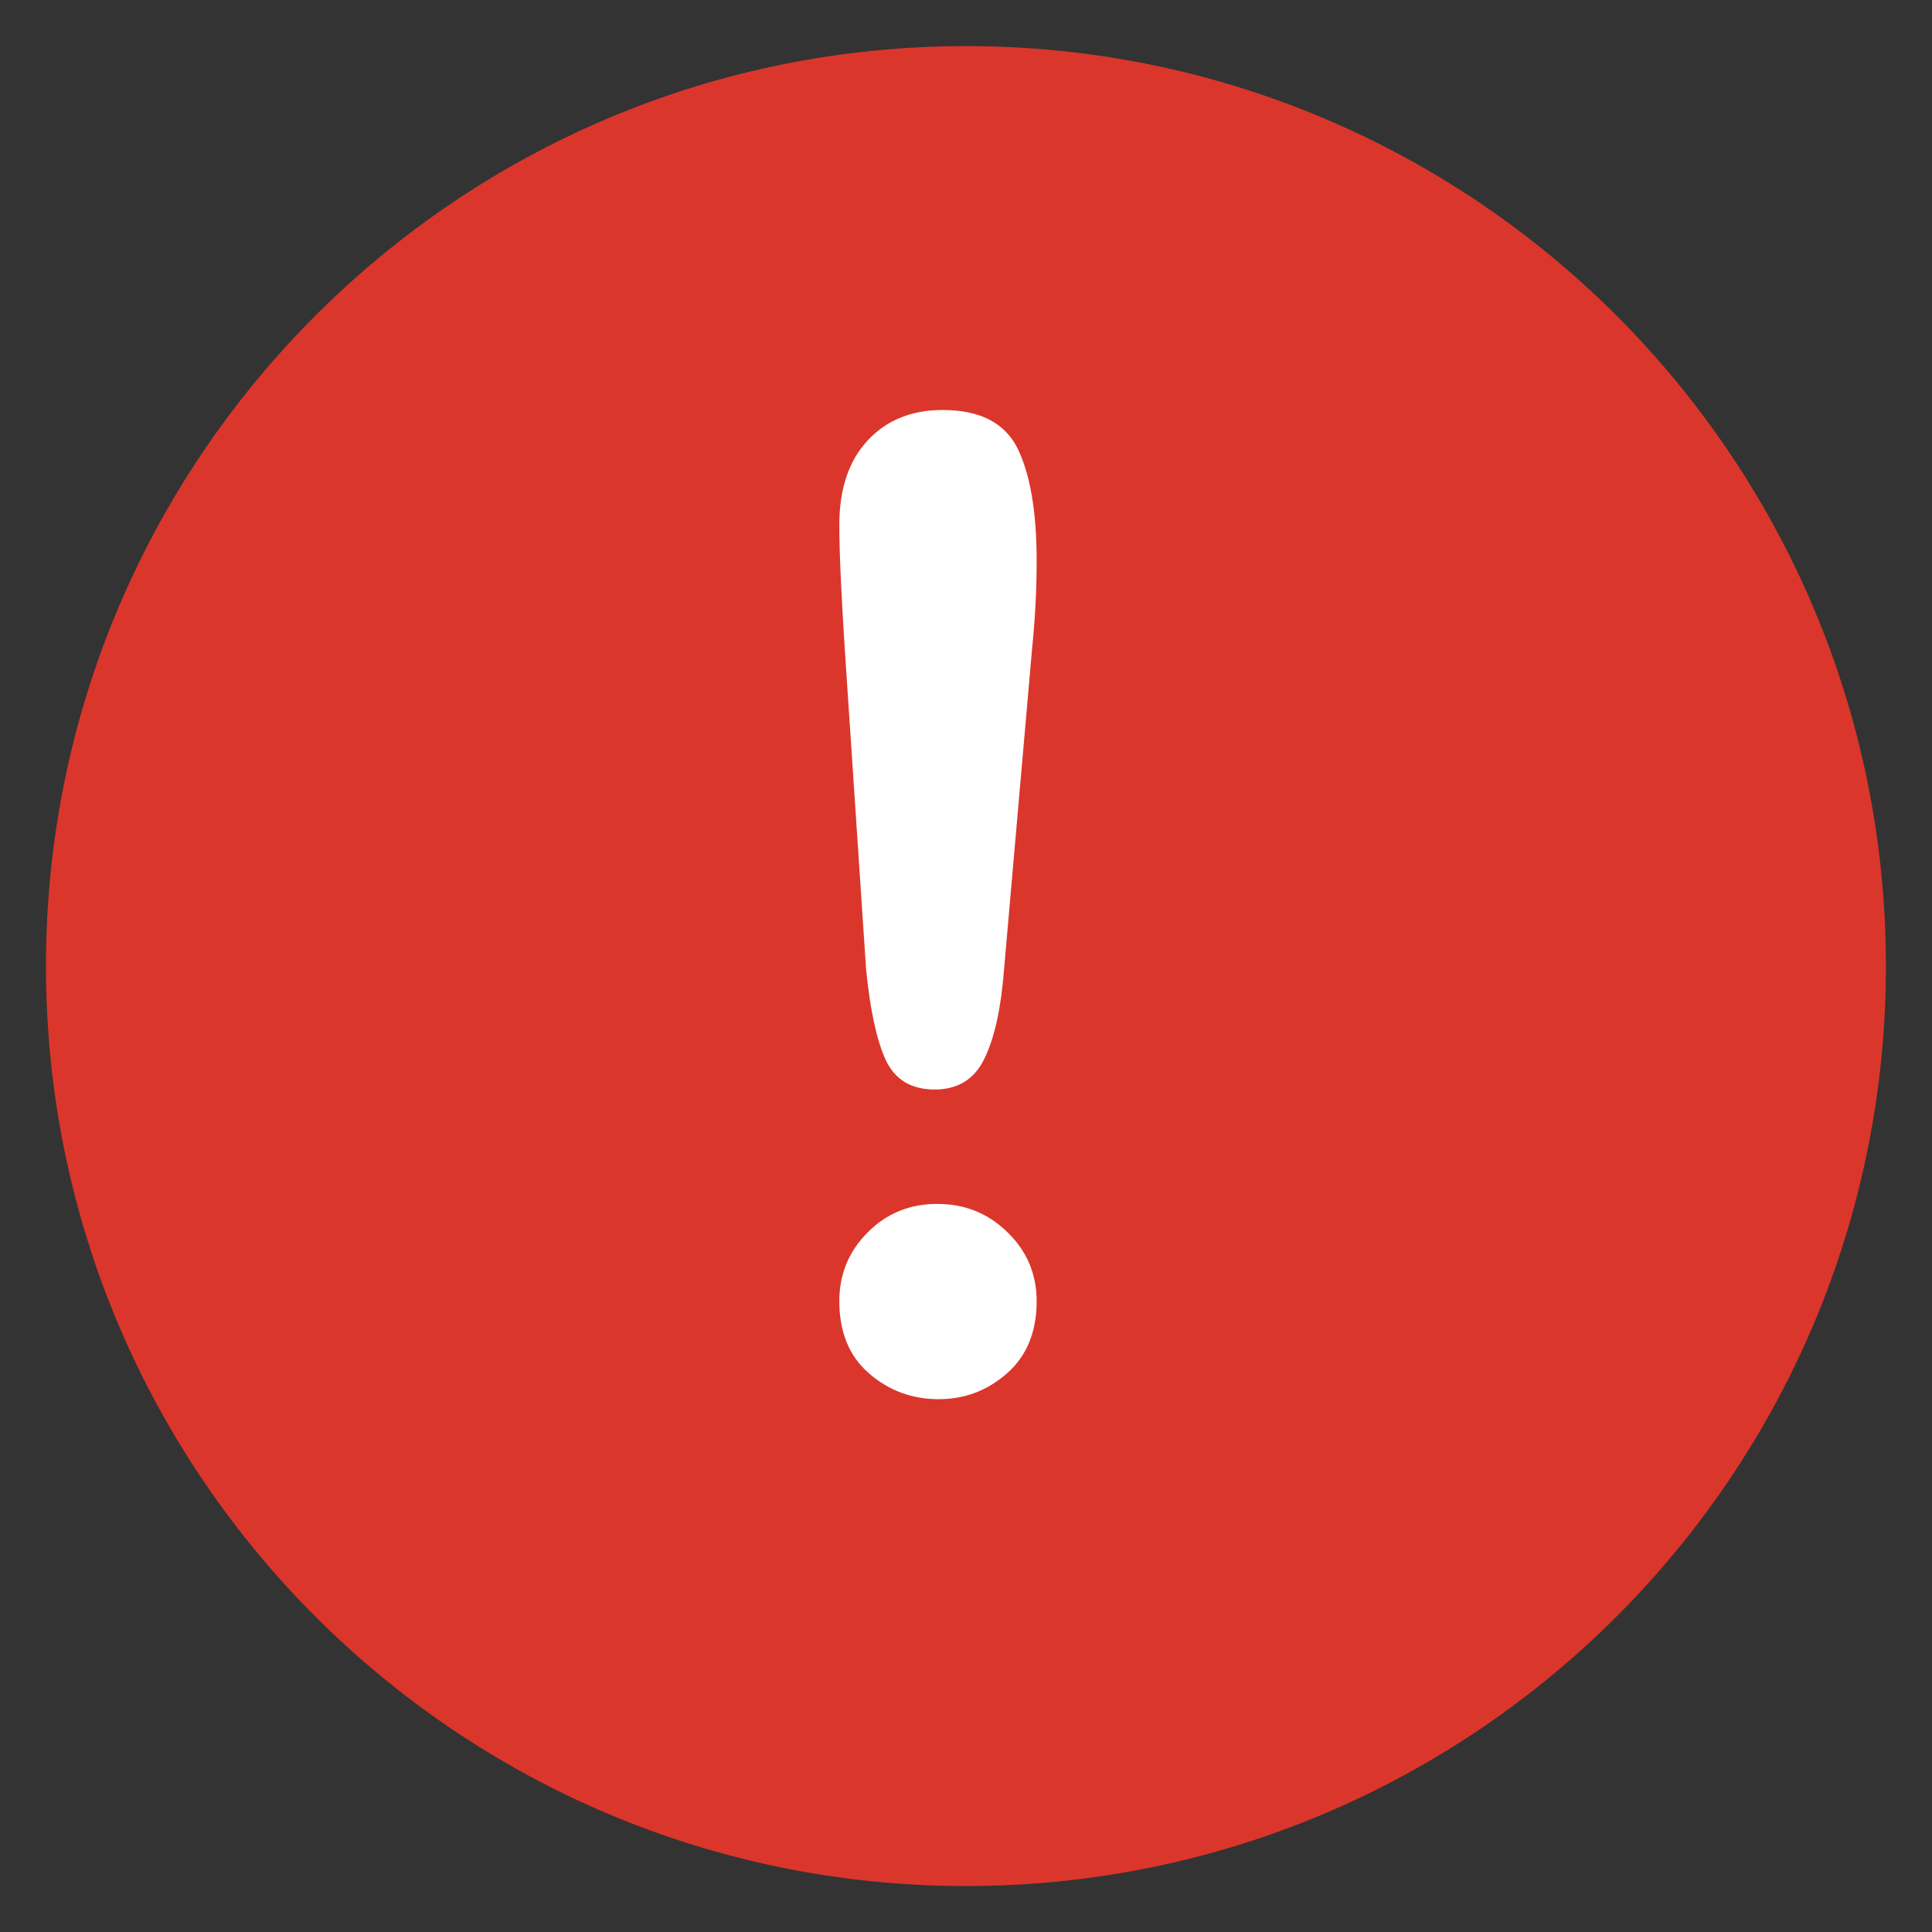 <svg width="14" height="14" viewBox="0 0 14 14" fill="none" xmlns="http://www.w3.org/2000/svg">
<rect x="0" y="0" width="14" height="14" fill="#333333" stroke="none"/>
<g id="Group 1000003137">
<path id="Vector" d="M7 13.667C10.682 13.667 13.666 10.682 13.666 7.001C13.666 3.319 10.682 0.334 7 0.334C3.318 0.334 0.333 3.319 0.333 7.001C0.333 10.682 3.318 13.667 7 13.667Z" fill="#DB362B"/>
<path id="Vector_2" fill-rule="evenodd" clip-rule="evenodd" d="M6.125 4.756L6.276 7.024C6.305 7.317 6.352 7.536 6.418 7.68C6.484 7.823 6.603 7.895 6.773 7.895C6.941 7.895 7.061 7.821 7.133 7.672C7.206 7.524 7.253 7.311 7.275 7.033L7.479 4.699C7.501 4.484 7.512 4.273 7.512 4.064C7.512 3.711 7.466 3.44 7.375 3.252C7.283 3.065 7.102 2.971 6.83 2.971C6.606 2.971 6.425 3.044 6.288 3.191C6.151 3.338 6.082 3.542 6.082 3.804C6.082 3.997 6.096 4.314 6.125 4.756ZM6.297 9.952C6.441 10.077 6.609 10.139 6.802 10.139C6.991 10.139 7.157 10.076 7.299 9.95C7.441 9.824 7.512 9.65 7.512 9.429C7.512 9.233 7.442 9.067 7.301 8.93C7.161 8.792 6.991 8.724 6.792 8.724C6.593 8.724 6.425 8.792 6.288 8.93C6.151 9.067 6.082 9.233 6.082 9.429C6.082 9.653 6.154 9.828 6.297 9.952Z" fill="white"/>
</g>
</svg>
